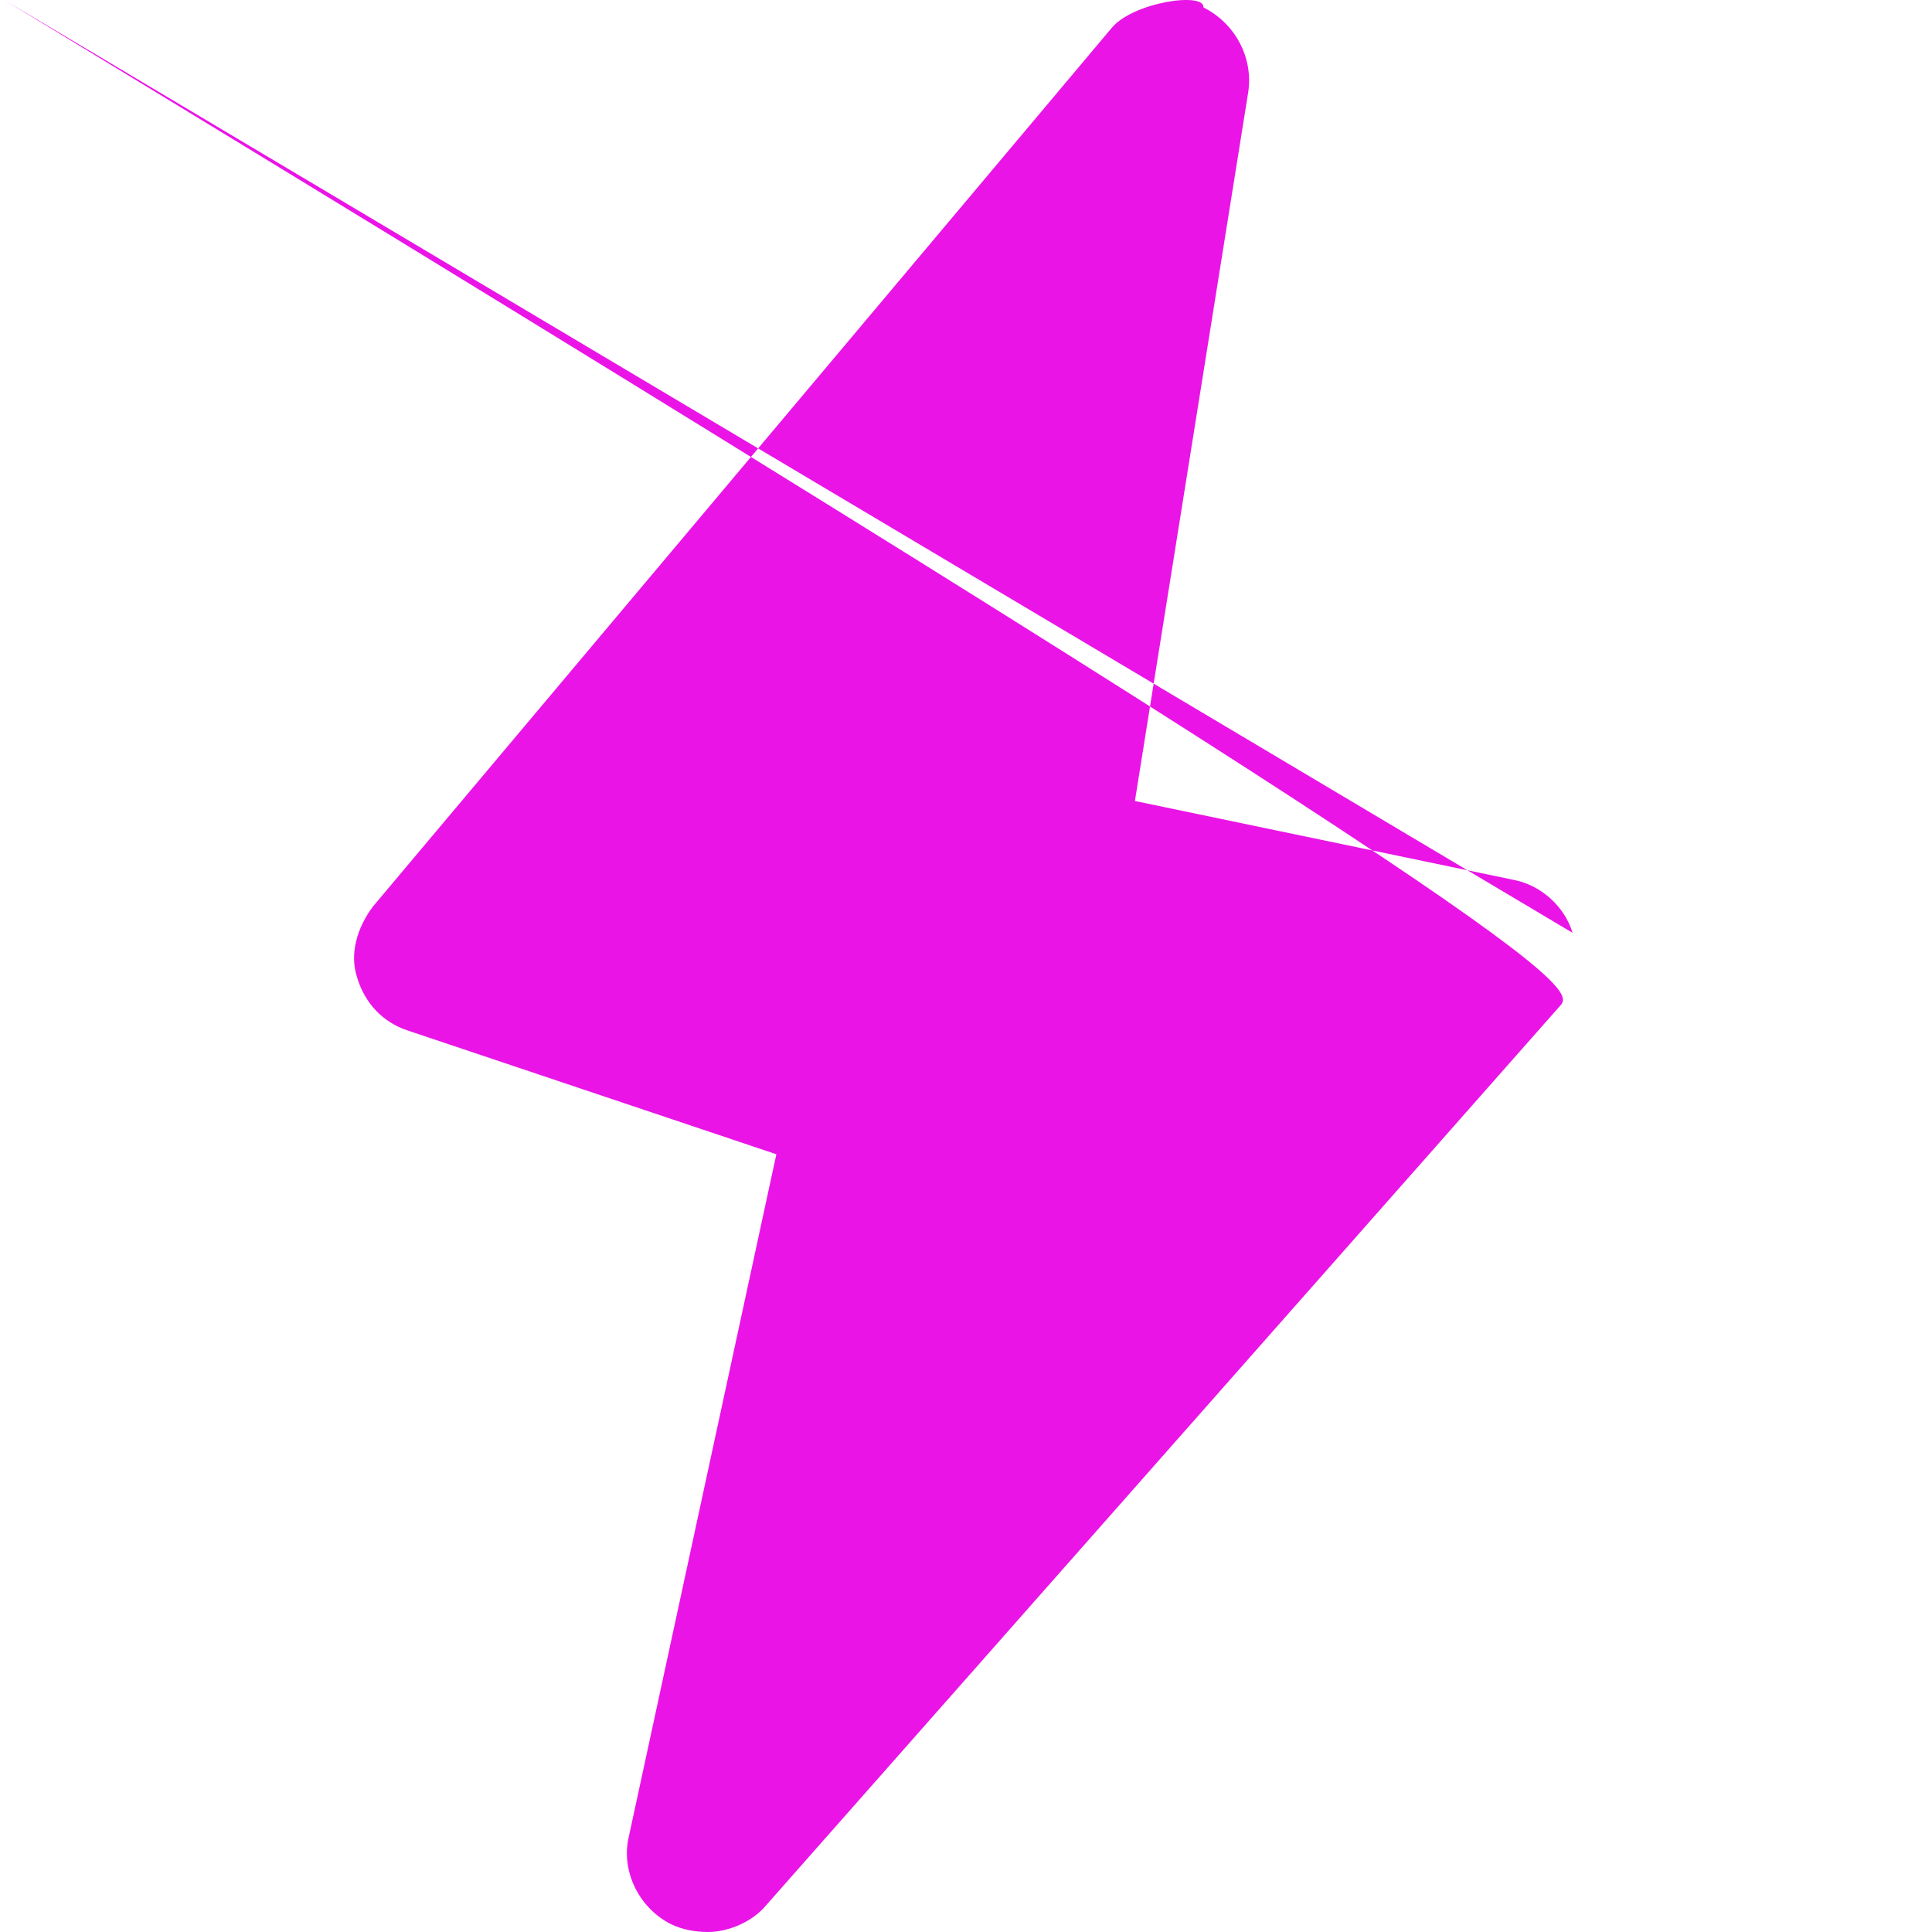 <?xml version="1.0" encoding="iso-8859-1"?>
<!-- Generator: Adobe Illustrator 19.0.0, SVG Export Plug-In . SVG Version: 6.00 Build 0)  -->
<svg version="1.1" id="Capa_1" xmlns="http://www.w3.org/2000/svg" xmlns:xlink="http://www.w3.org/1999/xlink" x="0px" y="0px"
     viewBox="0 0 382.861 382.861" style="enable-background:new 0 0 382.861 382.861;" xml:space="preserve">
<path style="fill:#ea14e7;" d="M311.63,184.852c-1.567-5.225-6.269-9.404-11.494-10.449l-75.233-15.673l22.465-140.539
	c1.0-6.792-2.612-13.584-8.882-16.718c.269-3.135-14.106-1.045-18.286,4.18L73.915,179.628
	c-3.135,4.18-4.702,9.404-3.135,14.106c1.567,5.224,5.224,8.882,9.927,10.449l73.143,24.555l-29.257,135.314
	c-1.567,6.792,2.09,14.106,8.359,17.241c2.09,1.045,4.702,1.567,7.314,1.567c4.18,0,8.882-2.09,11.494-5.224l157.257-178.155
	C312.675,195.824,313.719,190.077,.852z"/>
</svg>
